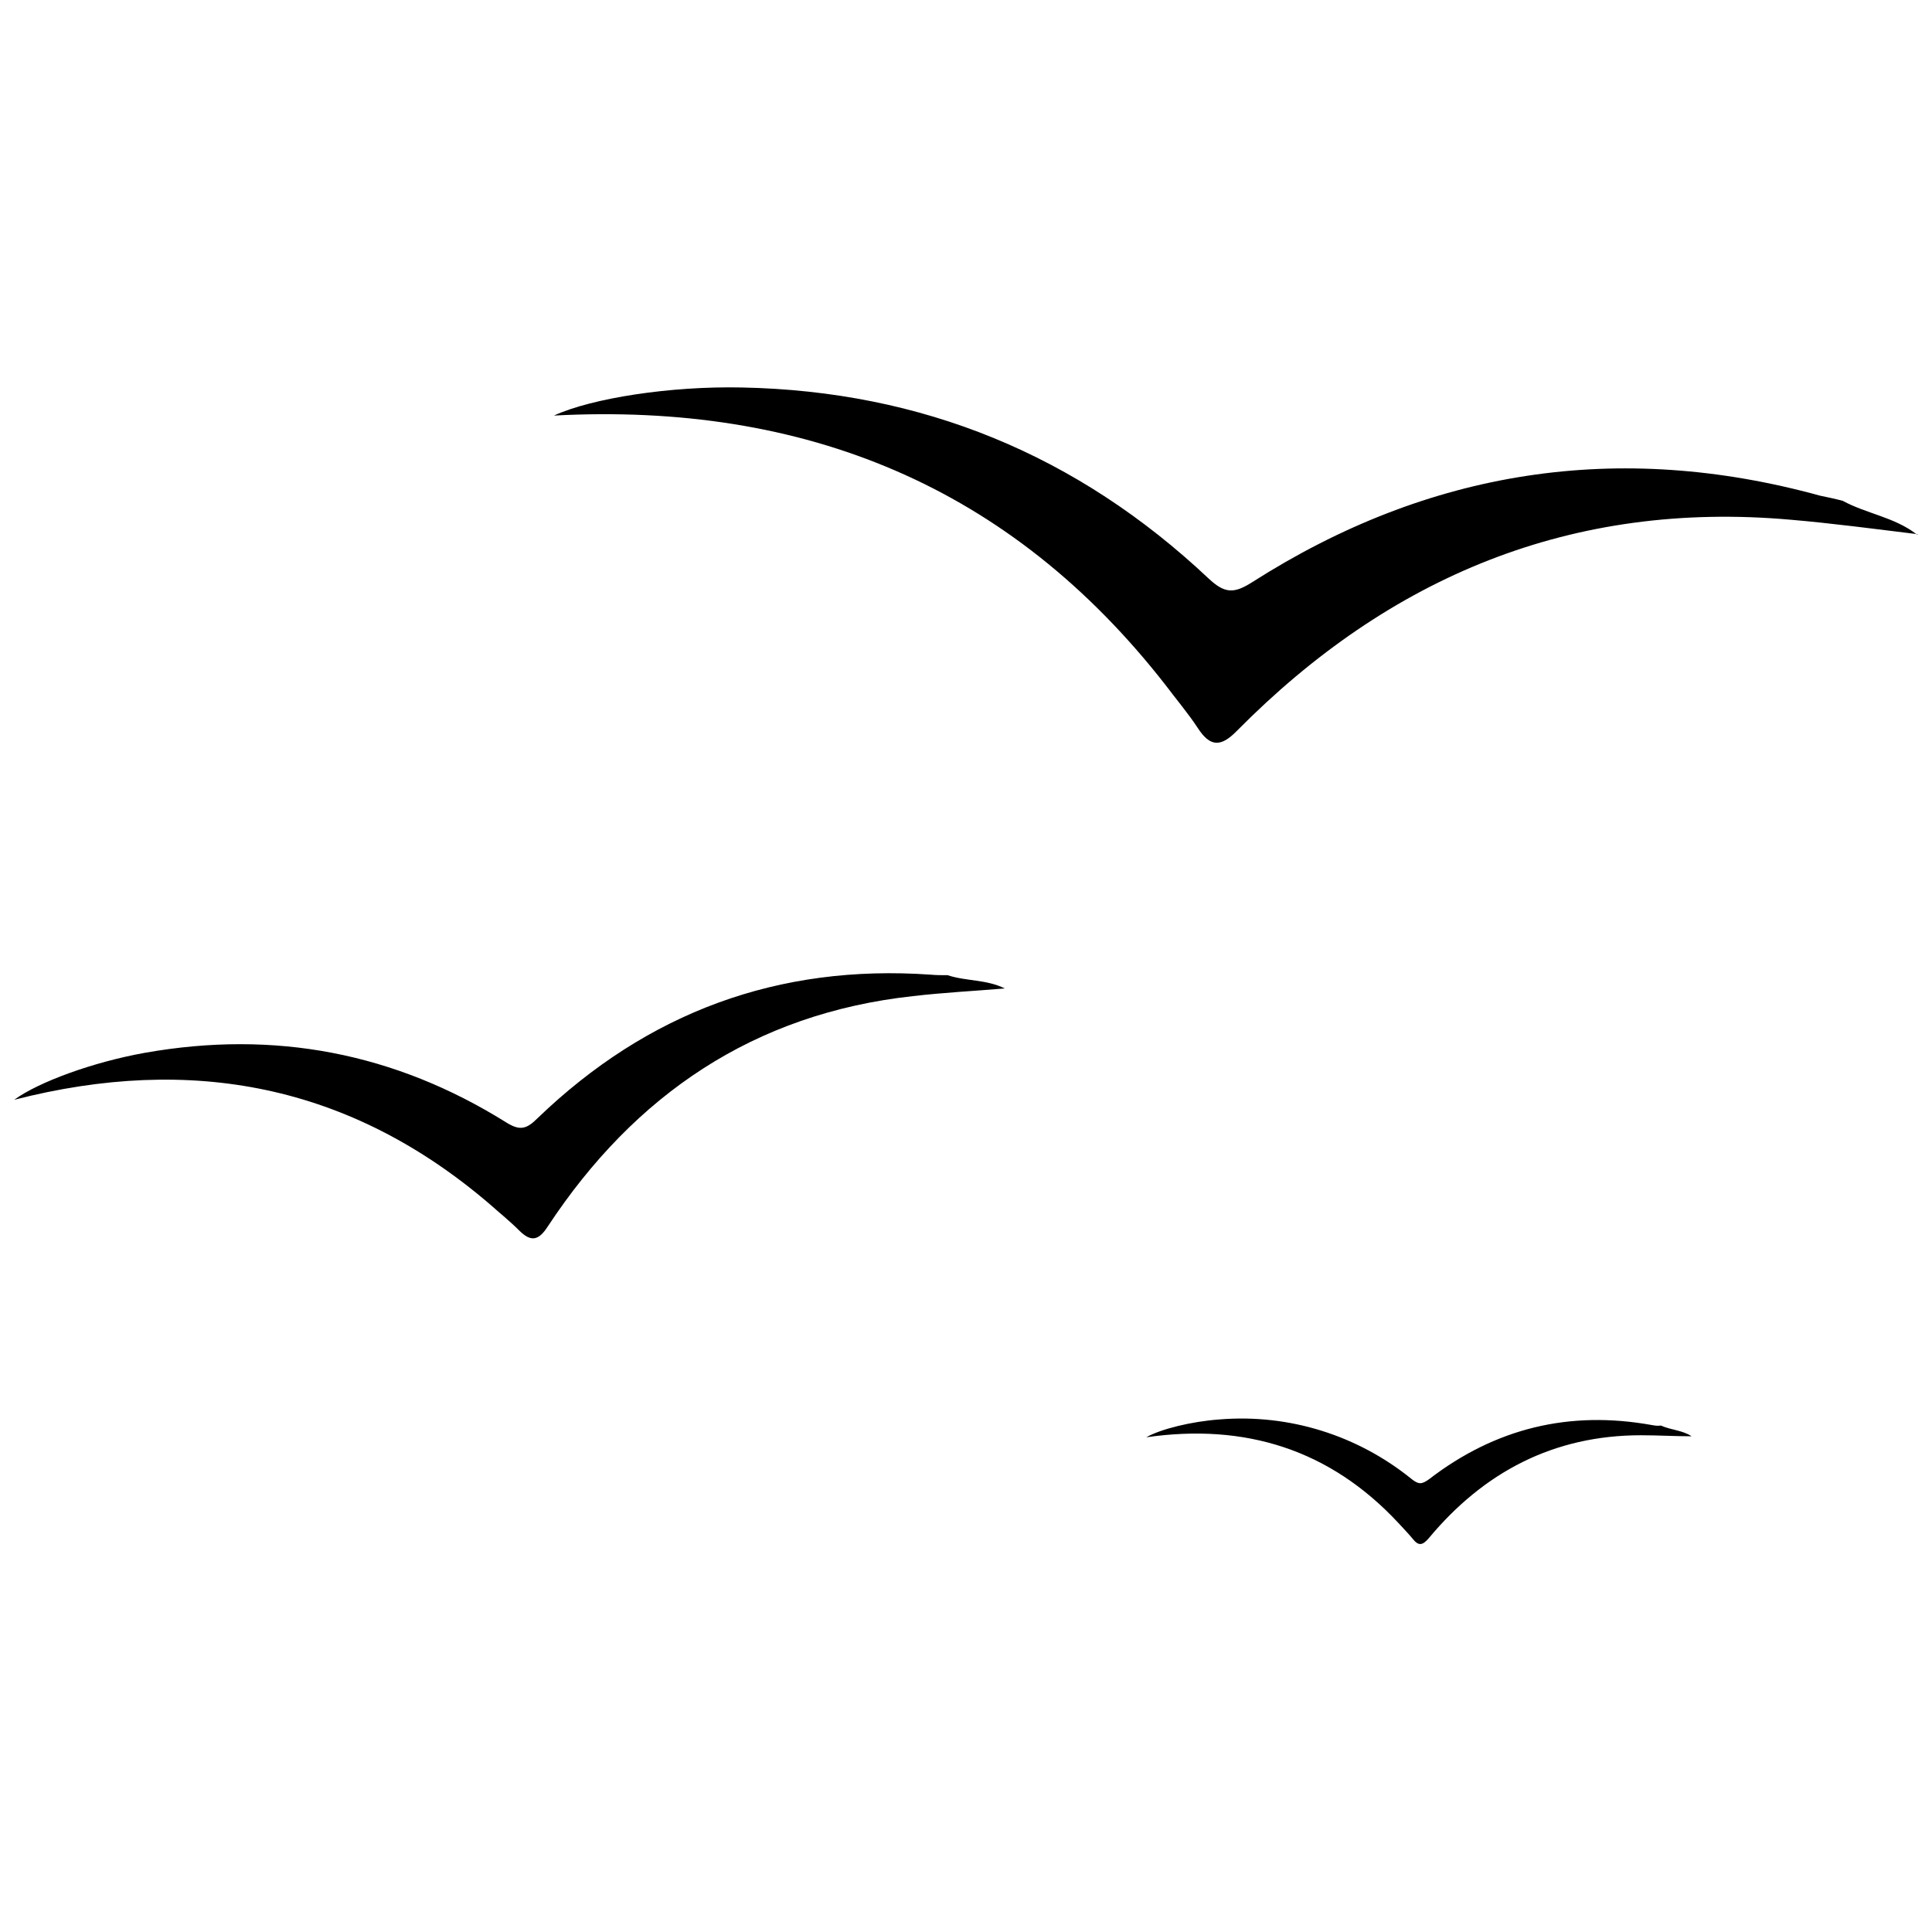 <svg xmlns="http://www.w3.org/2000/svg" xmlns:xlink="http://www.w3.org/1999/xlink" width="500" zoomAndPan="magnify" viewBox="0 0 375 375" height="500" preserveAspectRatio="xMidYMid meet" version="1.0"><defs><clipPath id="fcbd08966e"><path d="M 2.652 75 L 372.402 75 L 372.402 299.91 L 2.652 299.91 Z M 2.652 75 " clip-rule="nonzero"/></clipPath></defs><g clip-path="url(#fcbd08966e)"><path fill="#000000" d="M 357.672 97.211 C 362.23 99.688 367.68 100.383 371.941 103.652 C 363.816 102.664 355.688 101.574 347.562 100.879 C 305.141 97.113 269.762 111.879 240.125 141.812 C 236.957 145.082 234.875 144.98 232.496 141.316 C 230.613 138.441 228.332 135.766 226.25 132.988 C 196.121 94.336 156.18 78.082 107.52 80.66 C 114.852 77.289 130.117 74.91 143.992 75.211 C 178.977 75.902 209.105 88.293 234.578 112.277 C 237.746 115.25 239.531 115.25 243.102 112.969 C 277.293 91.164 314.062 85.418 353.309 96.219 C 354.797 96.52 356.184 96.816 357.672 97.211 Z M 372.238 103.652 L 371.941 103.652 L 372.141 103.754 Z M 195.133 191.961 L 195.031 191.859 Z M 180.66 189.184 C 151.027 187.102 125.656 196.52 104.348 217.035 C 102.168 219.215 100.879 219.512 98.203 217.828 C 76.598 204.348 53.305 199.887 28.133 204.348 C 18.121 206.133 7.52 209.996 2.762 213.465 C 37.152 204.645 67.973 210.492 95.129 233.785 C 97.012 235.469 98.996 237.055 100.777 238.84 C 103.059 241.117 104.547 240.82 106.328 238.047 C 123.18 212.477 146.371 196.719 177.191 193.348 C 183.141 192.652 189.086 192.355 195.031 191.859 C 191.465 190.078 187.5 190.473 183.934 189.285 C 182.742 189.285 181.75 189.285 180.66 189.184 Z M 320.602 276.598 C 304.648 273.727 290.277 277.195 277.391 287.105 C 276.004 288.094 275.41 288.195 274.023 287.105 C 263.516 278.582 250.234 274.418 236.758 275.508 C 231.207 275.906 225.262 277.391 222.484 278.977 C 241.711 276.203 258.164 281.355 271.445 295.629 C 272.336 296.617 273.328 297.609 274.219 298.699 C 275.309 300.086 276.102 299.988 277.293 298.602 C 287.996 285.719 301.574 278.582 318.523 278.582 C 321.793 278.582 325.062 278.781 328.332 278.781 C 326.551 277.59 324.371 277.59 322.387 276.699 C 321.691 276.797 321.199 276.699 320.602 276.598 Z M 328.332 278.977 L 328.234 278.977 Z M 328.332 278.977 " fill-opacity="1" fill-rule="nonzero"/></g></svg>